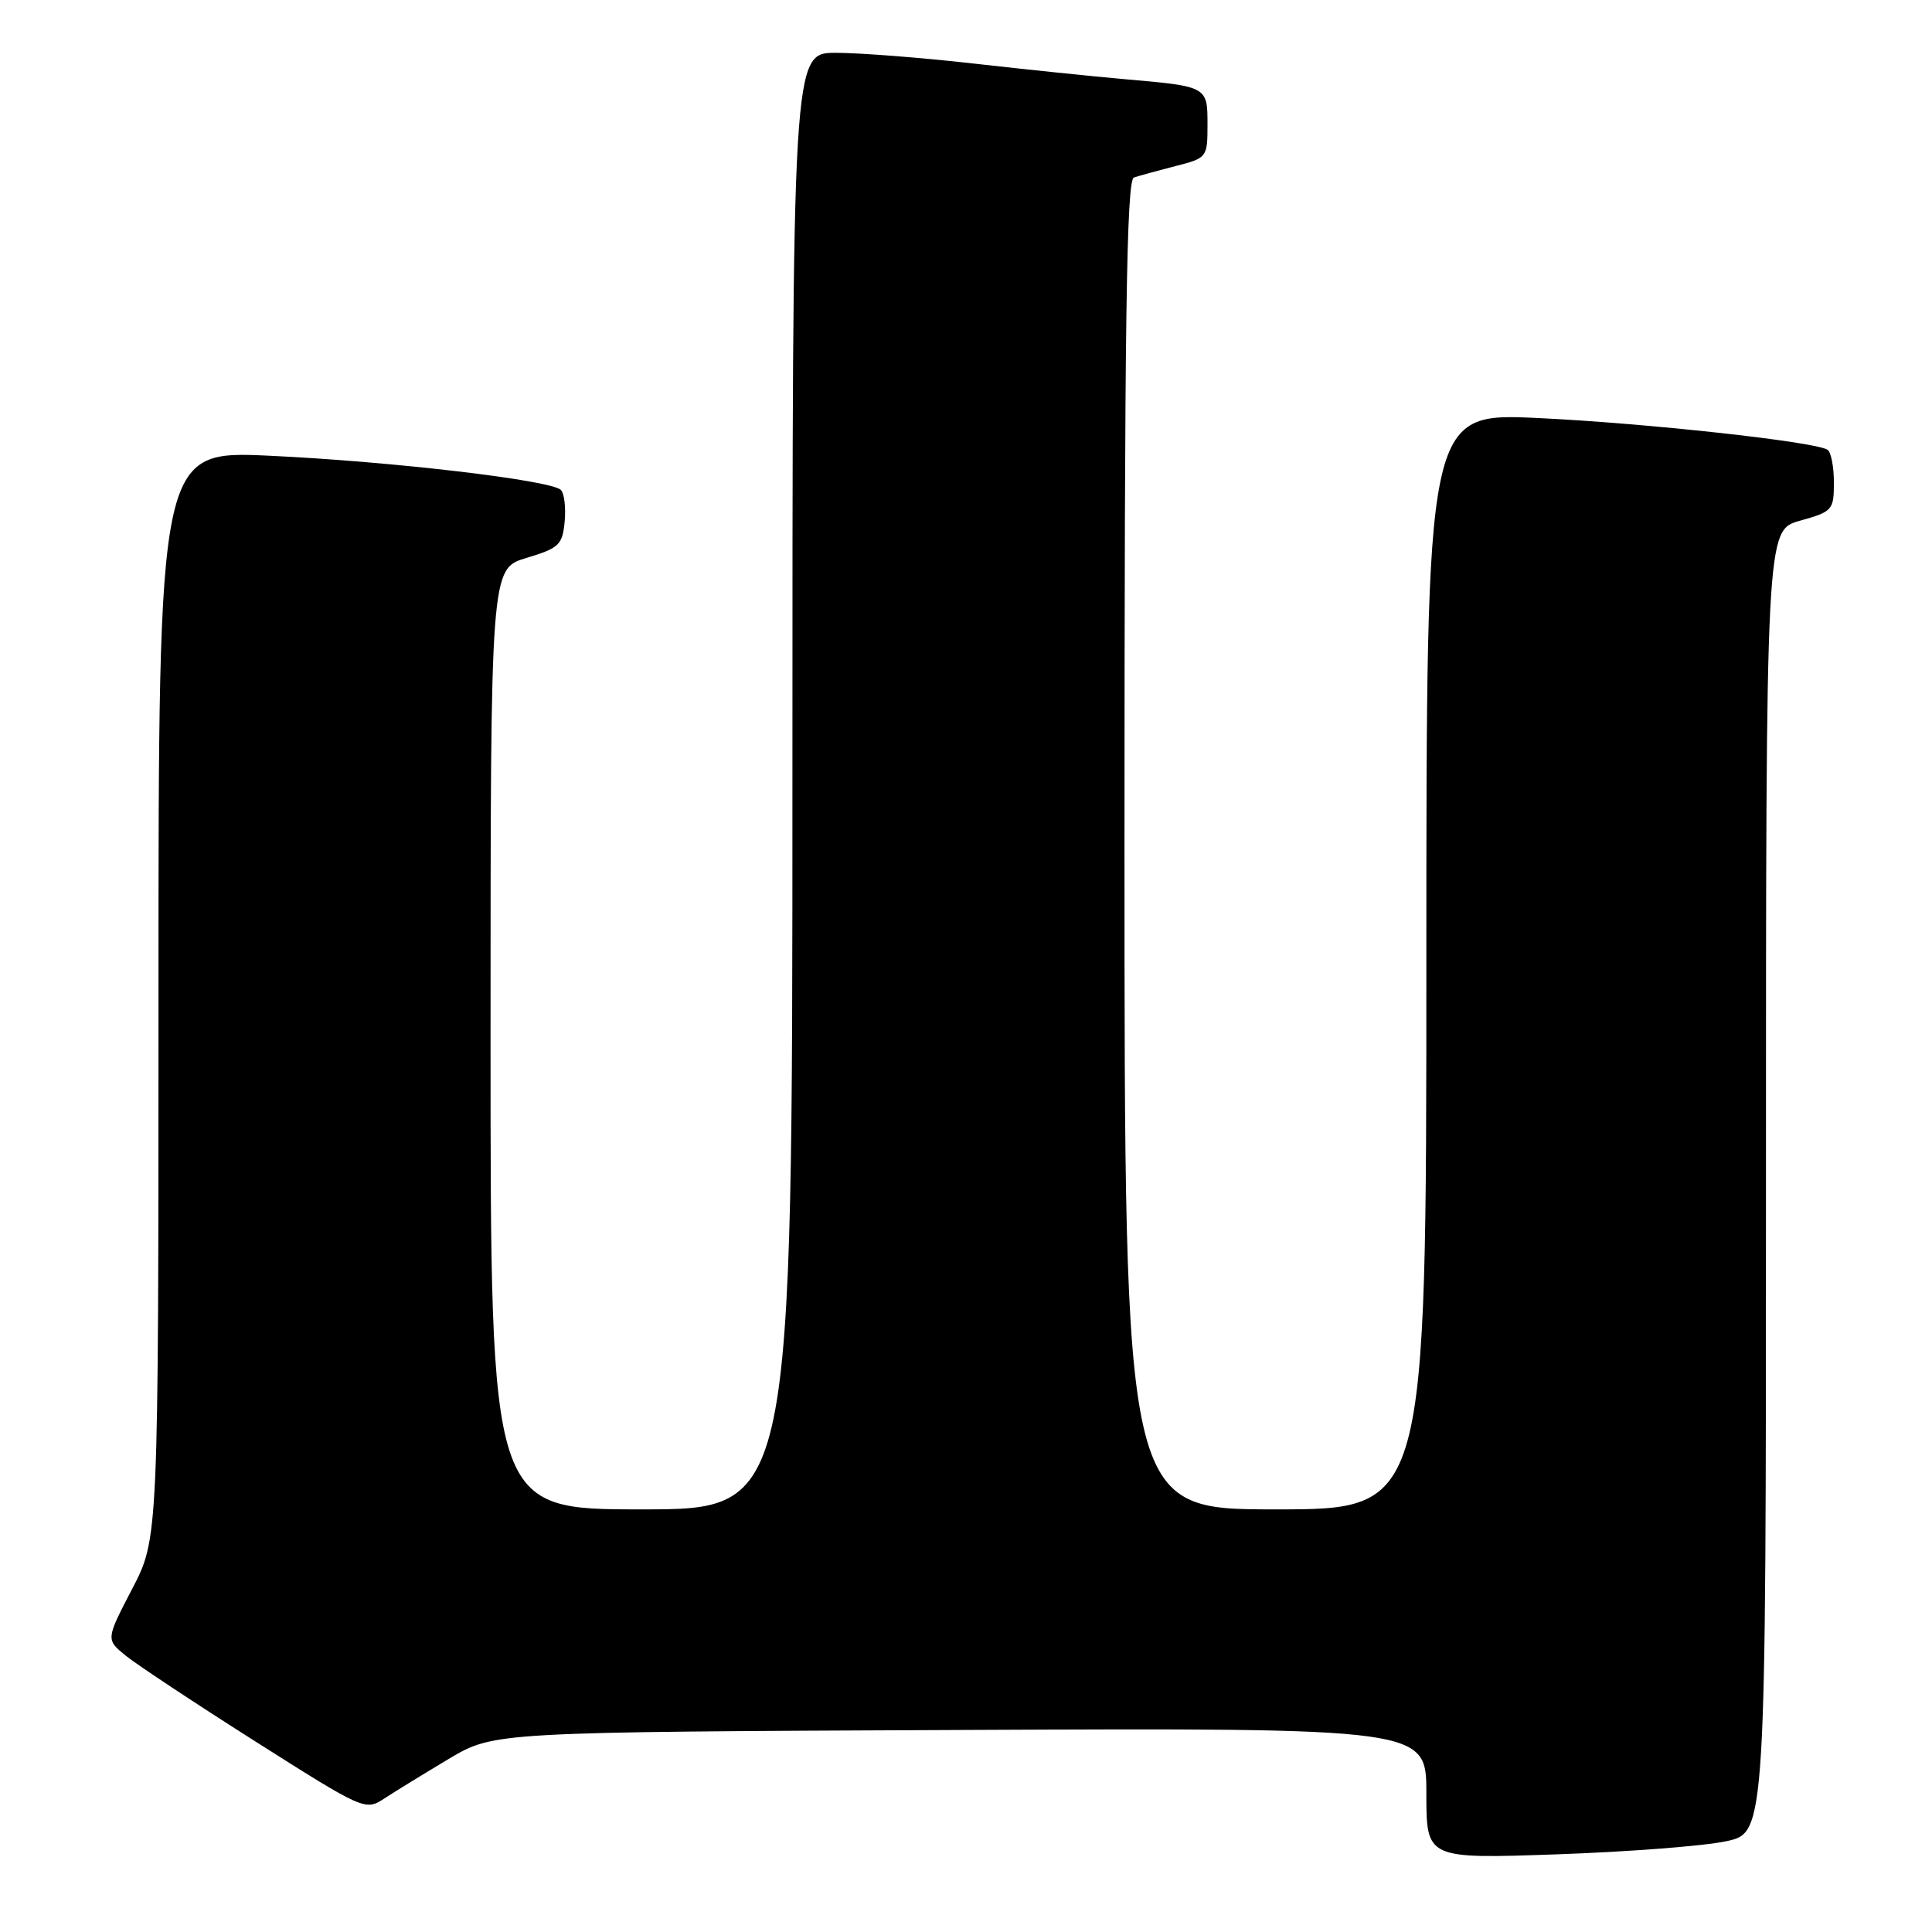 <?xml version="1.0" encoding="UTF-8" standalone="no"?>
<!DOCTYPE svg PUBLIC "-//W3C//DTD SVG 1.1//EN" "http://www.w3.org/Graphics/SVG/1.1/DTD/svg11.dtd" >
<svg xmlns="http://www.w3.org/2000/svg" xmlns:xlink="http://www.w3.org/1999/xlink" version="1.1" viewBox="0 0 256 256">
 <g >
 <path fill="currentColor"
d=" M 228.75 243.97 C 234.00 242.83 234.00 242.83 234.00 156.55 C 234.00 70.26 234.00 70.26 238.50 69.00 C 242.83 67.79 243.00 67.59 243.00 63.93 C 243.00 61.83 242.62 59.88 242.15 59.59 C 240.40 58.51 217.99 56.06 203.75 55.39 C 189.00 54.70 189.00 54.70 189.00 127.35 C 189.00 200.00 189.00 200.00 169.00 200.00 C 149.00 200.00 149.00 200.00 149.00 111.97 C 149.00 42.43 149.26 23.85 150.25 23.52 C 150.94 23.29 153.41 22.61 155.75 22.01 C 159.94 20.94 160.00 20.86 160.00 16.53 C 160.00 11.44 160.02 11.45 149.00 10.49 C 144.88 10.13 135.88 9.20 129.01 8.42 C 122.13 7.64 113.92 7.00 110.76 7.00 C 105.00 7.00 105.00 7.00 105.00 103.50 C 105.00 200.00 105.00 200.00 85.00 200.00 C 65.00 200.00 65.00 200.00 65.00 137.68 C 65.00 75.35 65.00 75.35 69.75 73.93 C 74.08 72.63 74.53 72.20 74.82 69.12 C 75.00 67.27 74.77 65.37 74.32 64.92 C 73.03 63.63 51.99 61.15 35.75 60.39 C 21.00 59.70 21.00 59.70 21.00 131.78 C 21.00 203.85 21.00 203.85 17.51 210.54 C 14.03 217.23 14.03 217.23 16.64 219.37 C 18.08 220.54 25.81 225.66 33.82 230.74 C 48.25 239.89 48.41 239.96 50.94 238.30 C 52.35 237.38 56.19 235.02 59.47 233.06 C 65.45 229.50 65.45 229.50 127.22 229.23 C 189.00 228.96 189.00 228.96 189.00 237.63 C 189.00 246.31 189.00 246.31 206.25 245.71 C 215.74 245.38 225.86 244.60 228.75 243.97 Z "/>
</g>
</svg>
